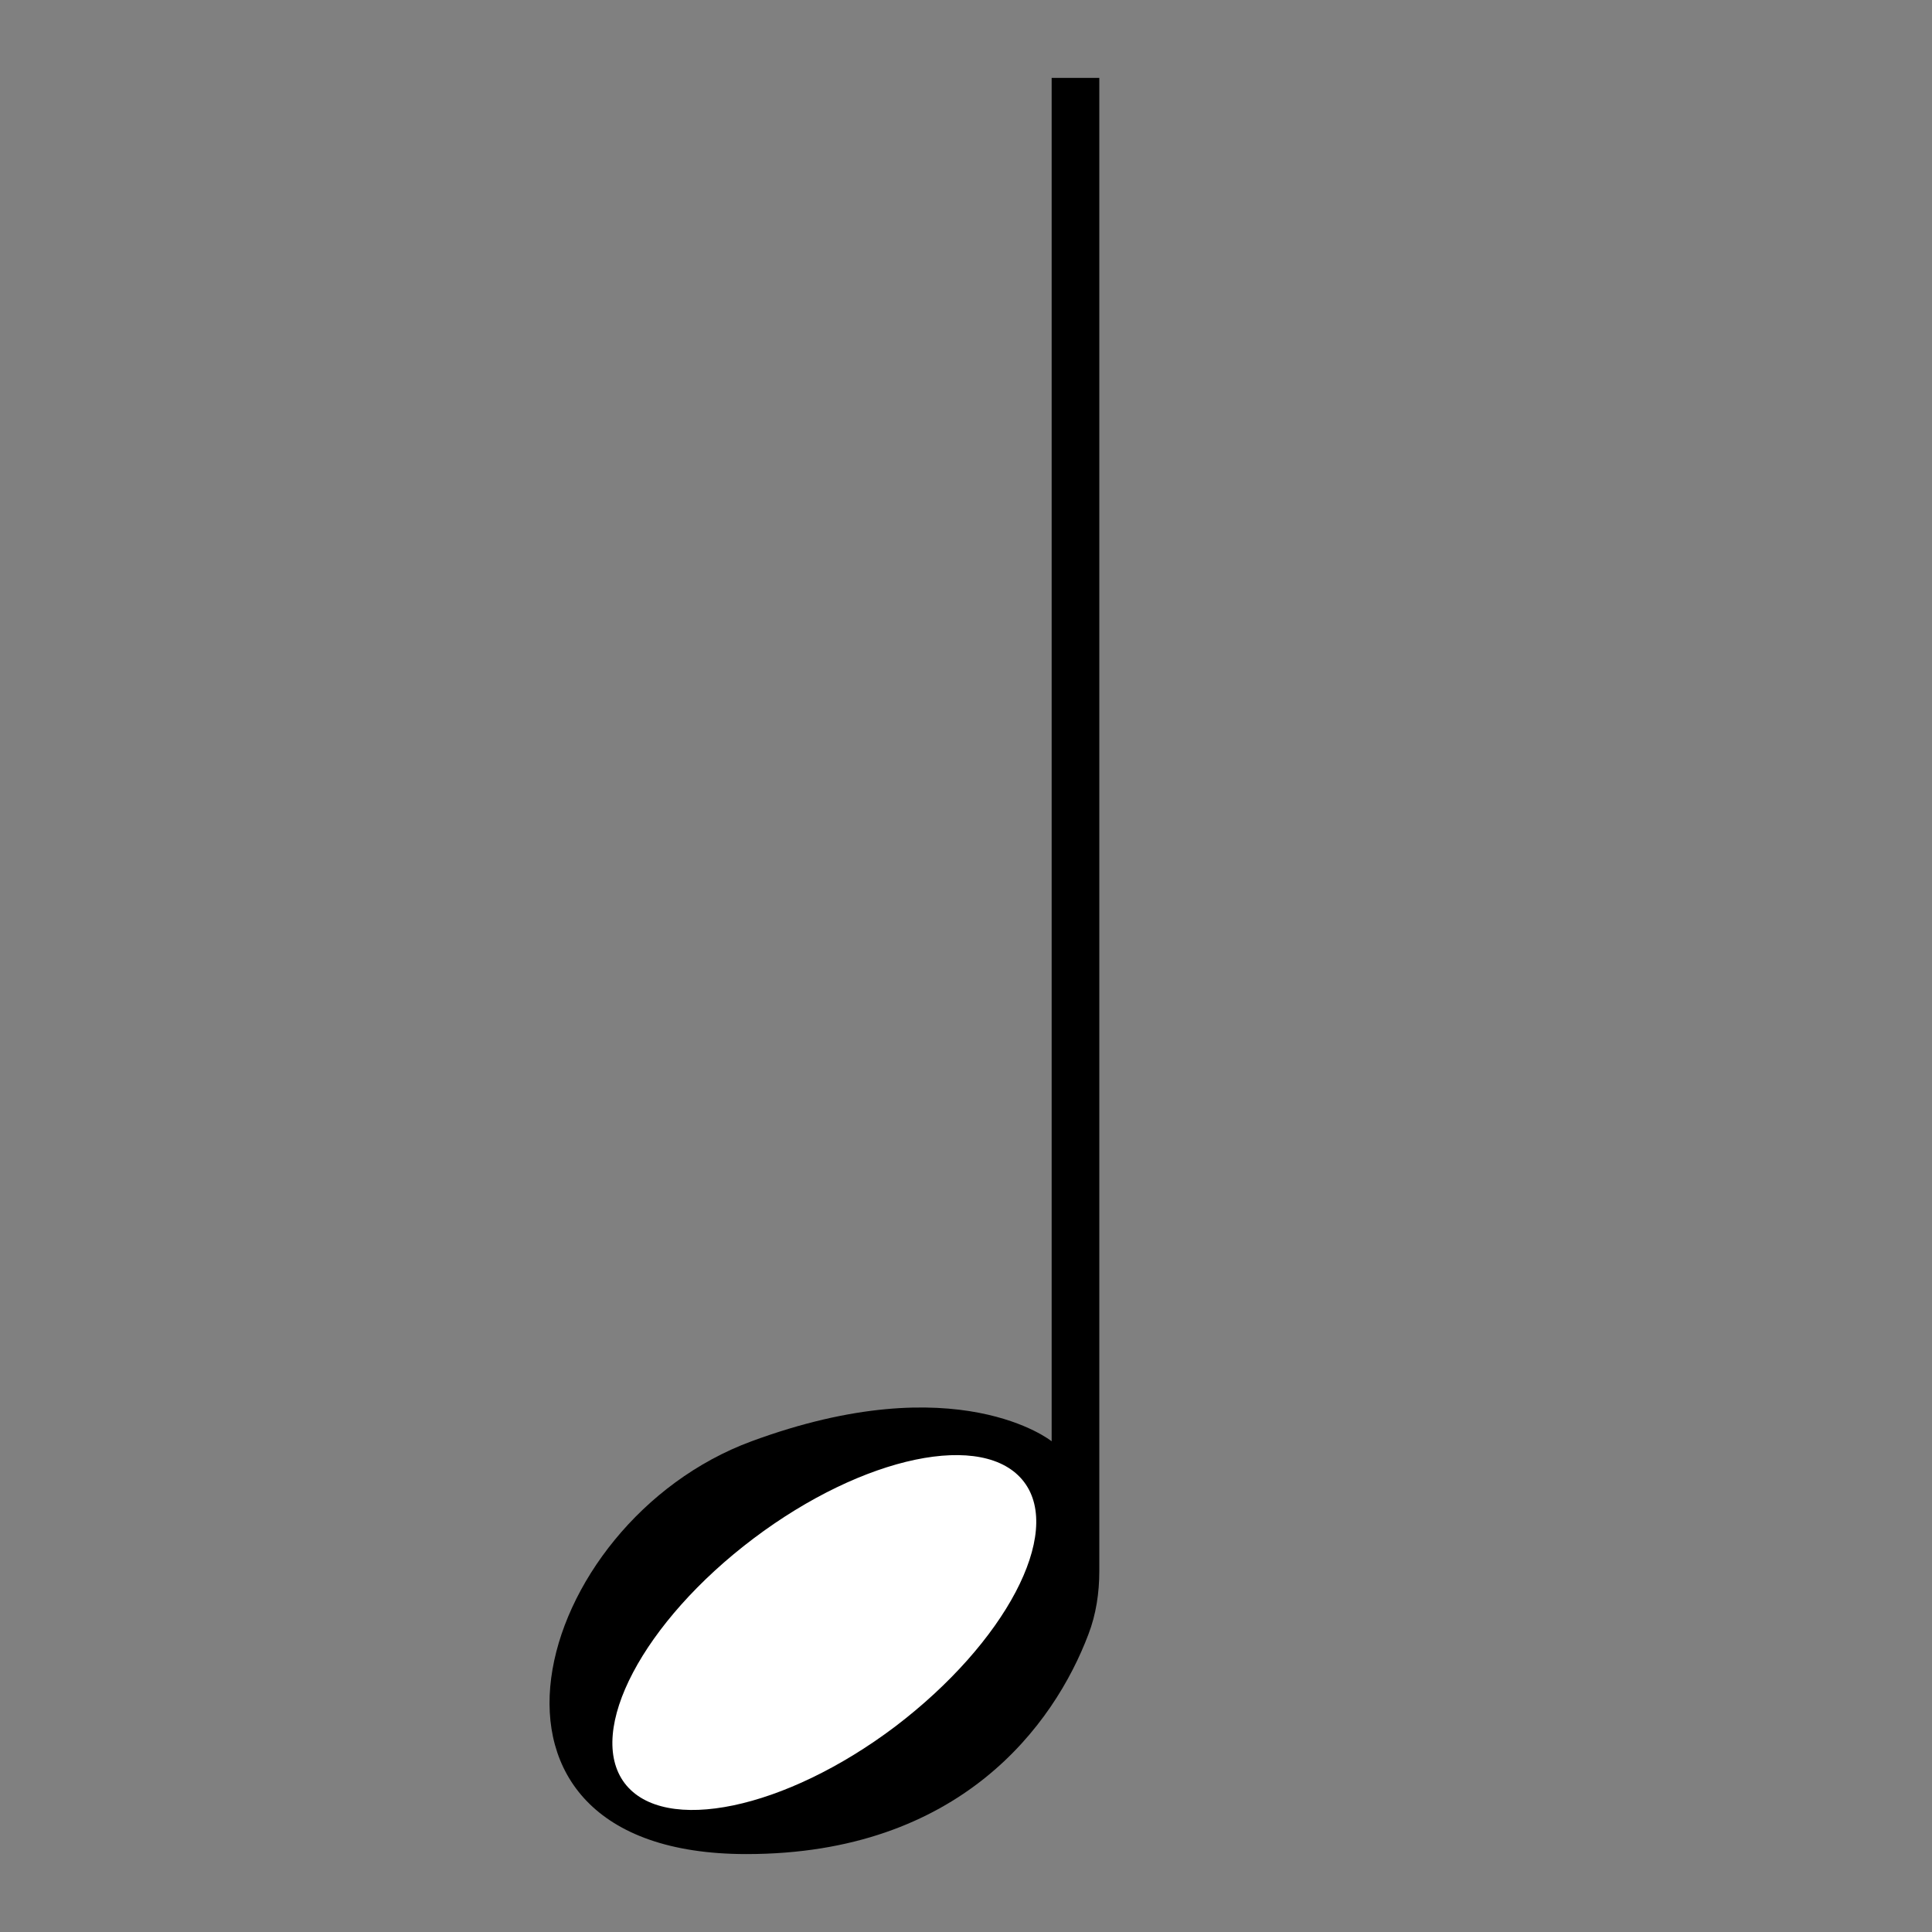 <?xml version="1.0" encoding="utf-8"?>
<!-- Generator: Adobe Illustrator 24.1.0, SVG Export Plug-In . SVG Version: 6.00 Build 0)  -->
<svg version="1.1" id="Layer_1" xmlns="http://www.w3.org/2000/svg" xmlns:xlink="http://www.w3.org/1999/xlink" x="0px" y="0px"
	 viewBox="0 0 300 300" style="enable-background:new 0 0 300 300;" xml:space="preserve">
<rect x="0" y="0" width="300" height="300" fill="#808080" stroke="none"/>
<style type="text/css">
	.st0{fill-rule:evenodd;clip-rule:evenodd;}
</style>
<path class="st0" d="M170.7,12.1V244c0,3.3-0.5,6.7-1.7,9.8c-5.3,14-19.9,34.1-53.1,34.1c-47.7,0-33.4-51.5,0.8-64.1
	c32-11.8,46.6,0,46.6,0V12.1H170.7z"/>
<path class="st0" fill="white" d="M159,230.1c-6.1-8-24.9-4.1-42,8.8s-26.1,29.9-20,38c6.1,8,24.9,4.1,42-8.8
	C156.1,255.1,165.1,238.1,159,230.1z"/>
</svg>
